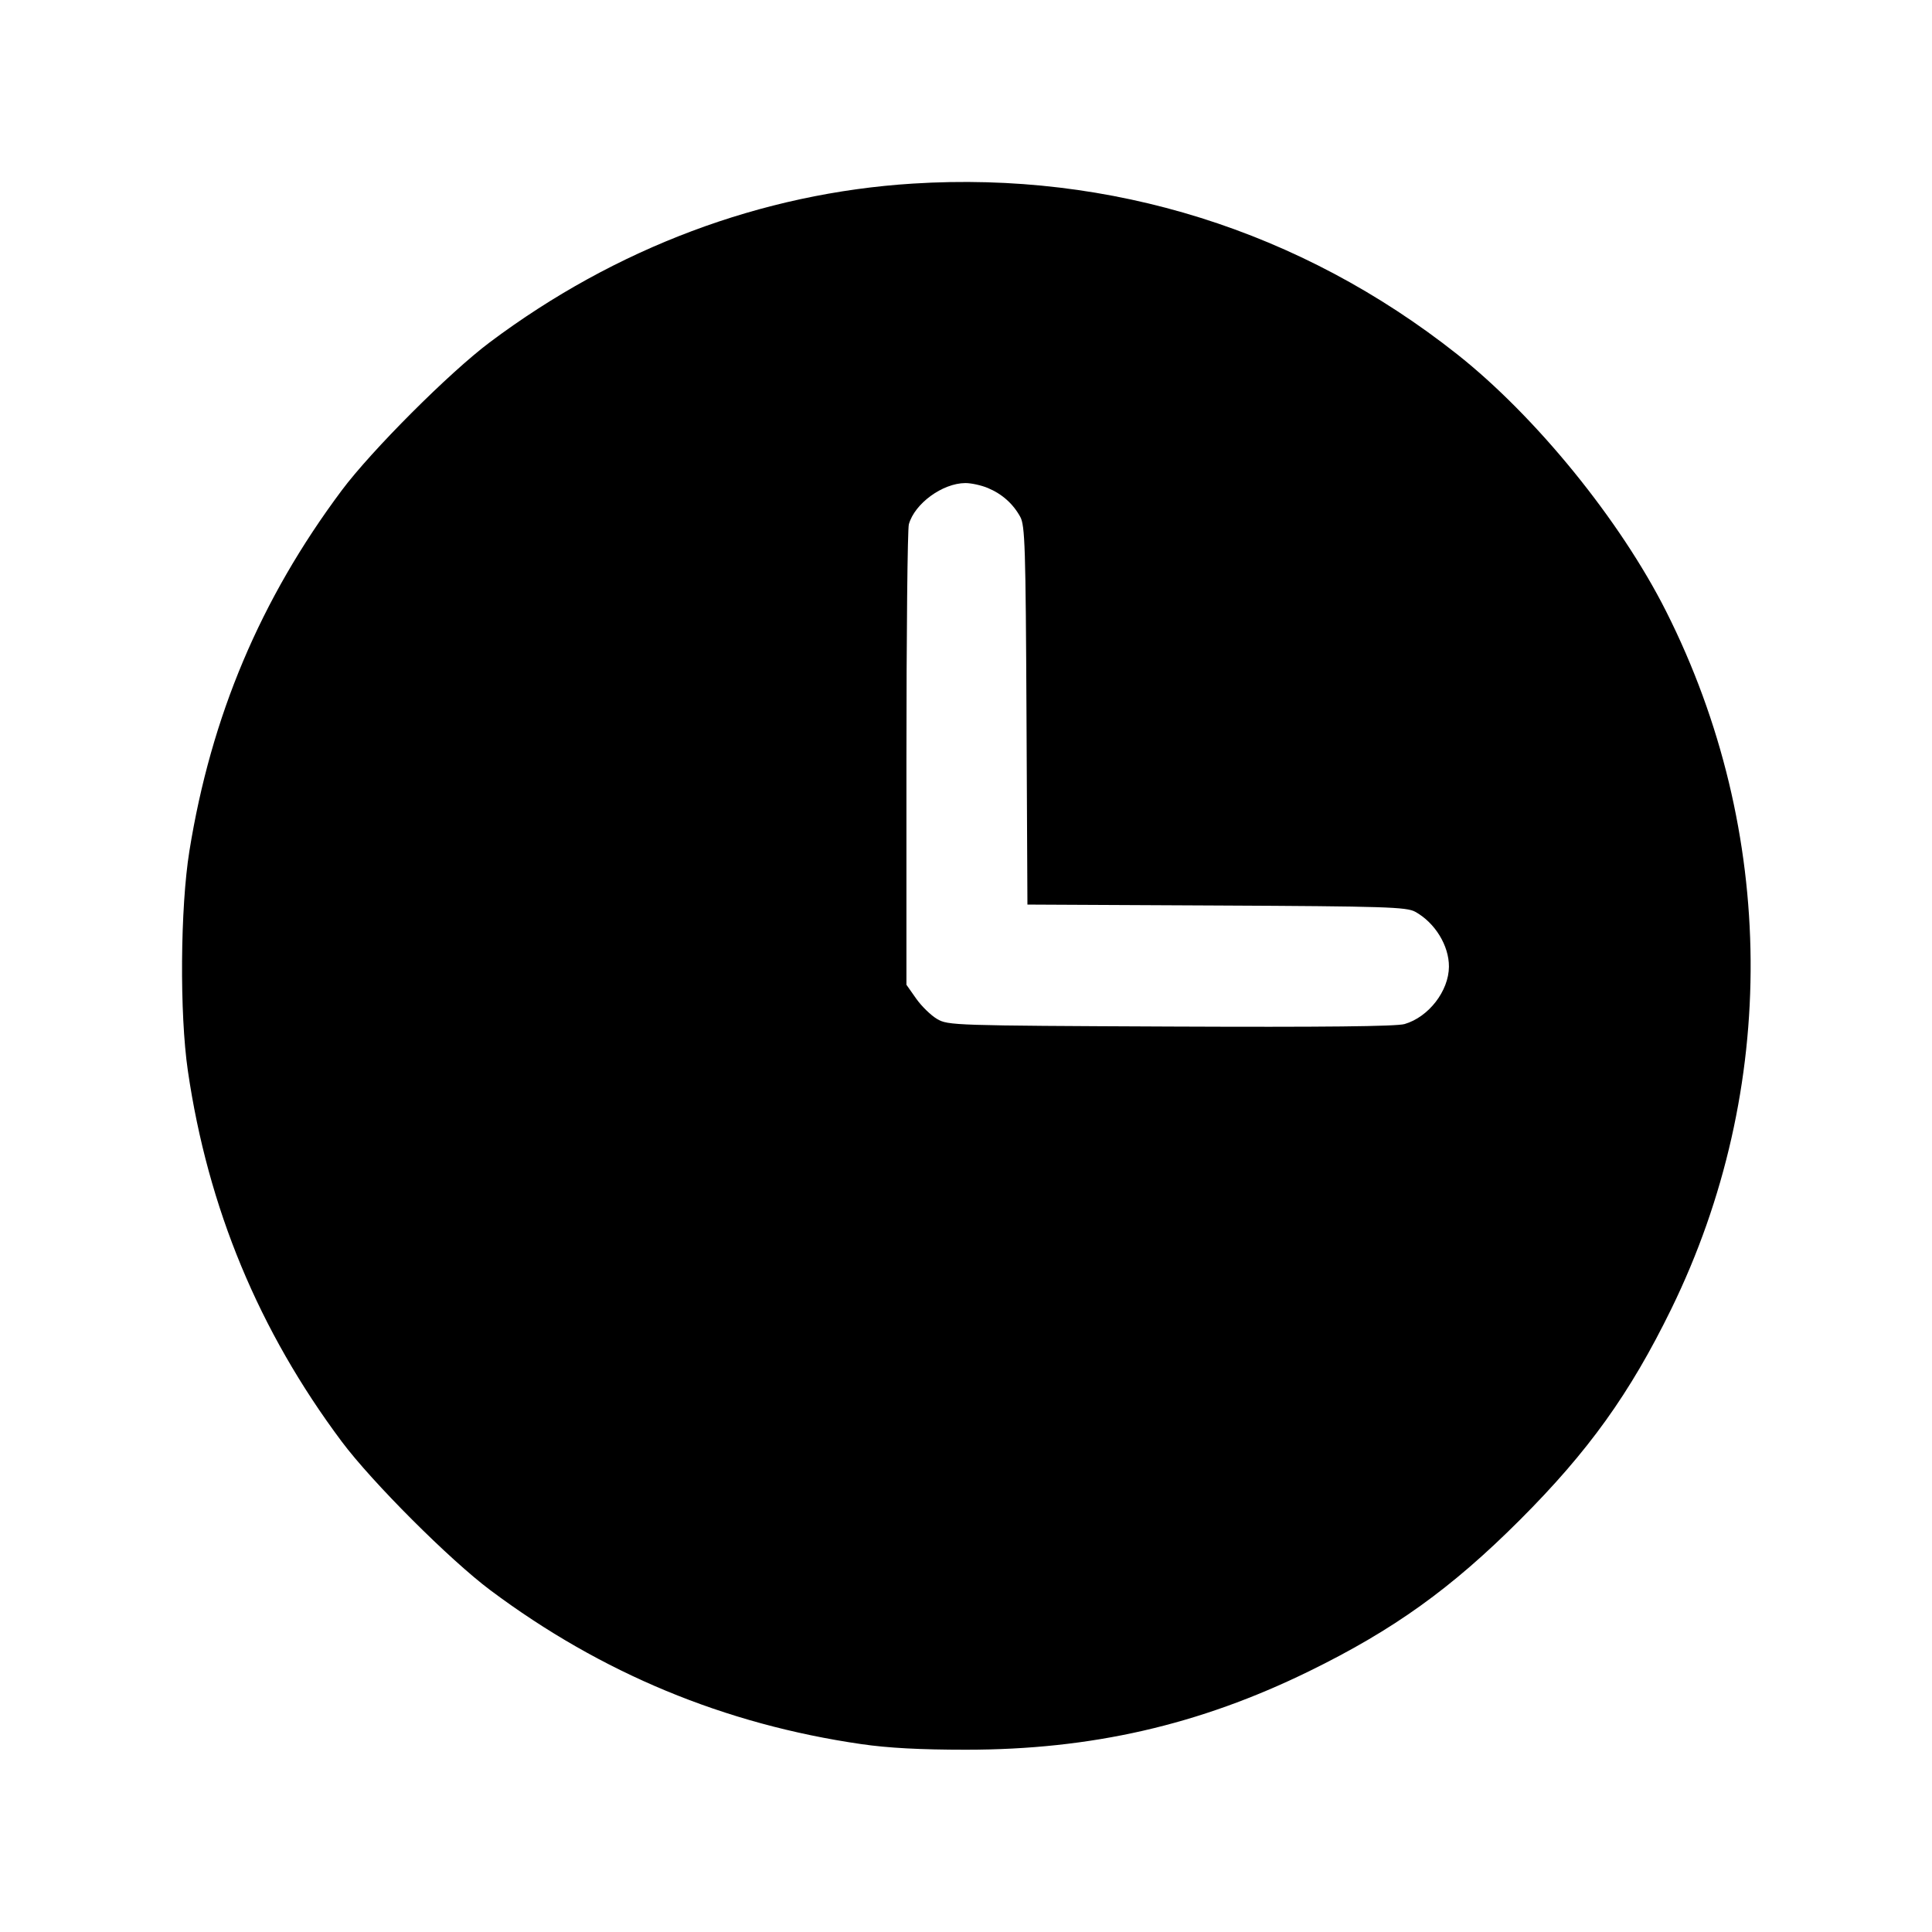 <svg fill="currentColor" viewBox="0 0 256 256" xmlns="http://www.w3.org/2000/svg"><path d="M120.960 24.326 C 100.935 25.586,81.587 32.844,64.891 45.360 C 59.554 49.360,49.234 59.686,45.276 64.986 C 34.512 79.399,27.973 94.882,25.095 112.768 C 23.886 120.283,23.787 134.307,24.890 141.867 C 27.542 160.046,34.293 176.318,45.279 191.014 C 49.299 196.392,59.608 206.701,64.986 210.721 C 79.686 221.710,96.000 228.476,114.133 231.105 C 117.683 231.620,121.936 231.847,128.000 231.847 C 144.598 231.847,158.874 228.583,173.440 221.458 C 184.661 215.968,192.320 210.472,201.396 201.396 C 210.475 192.317,215.974 184.654,221.456 173.440 C 235.707 144.287,235.458 110.173,220.780 81.026 C 214.698 68.950,203.517 55.194,193.067 46.931 C 172.349 30.550,147.221 22.673,120.960 24.326 M130.888 64.660 C 132.776 65.449,134.226 66.737,135.187 68.480 C 135.818 69.623,135.907 72.448,136.016 94.811 L 136.139 119.861 161.189 119.984 C 183.552 120.093,186.377 120.182,187.520 120.813 C 190.143 122.260,192.009 125.299,191.991 128.093 C 191.969 131.315,189.304 134.761,186.114 135.692 C 185.030 136.008,175.291 136.112,155.093 136.023 C 126.313 135.896,125.620 135.874,124.166 135.020 C 123.348 134.539,122.100 133.322,121.393 132.316 L 120.107 130.487 120.107 100.550 C 120.107 84.085,120.251 70.100,120.427 69.473 C 121.198 66.721,124.884 64.030,127.907 64.009 C 128.677 64.004,130.019 64.297,130.888 64.660 " stroke="none" fill-rule="evenodd"></path></svg>